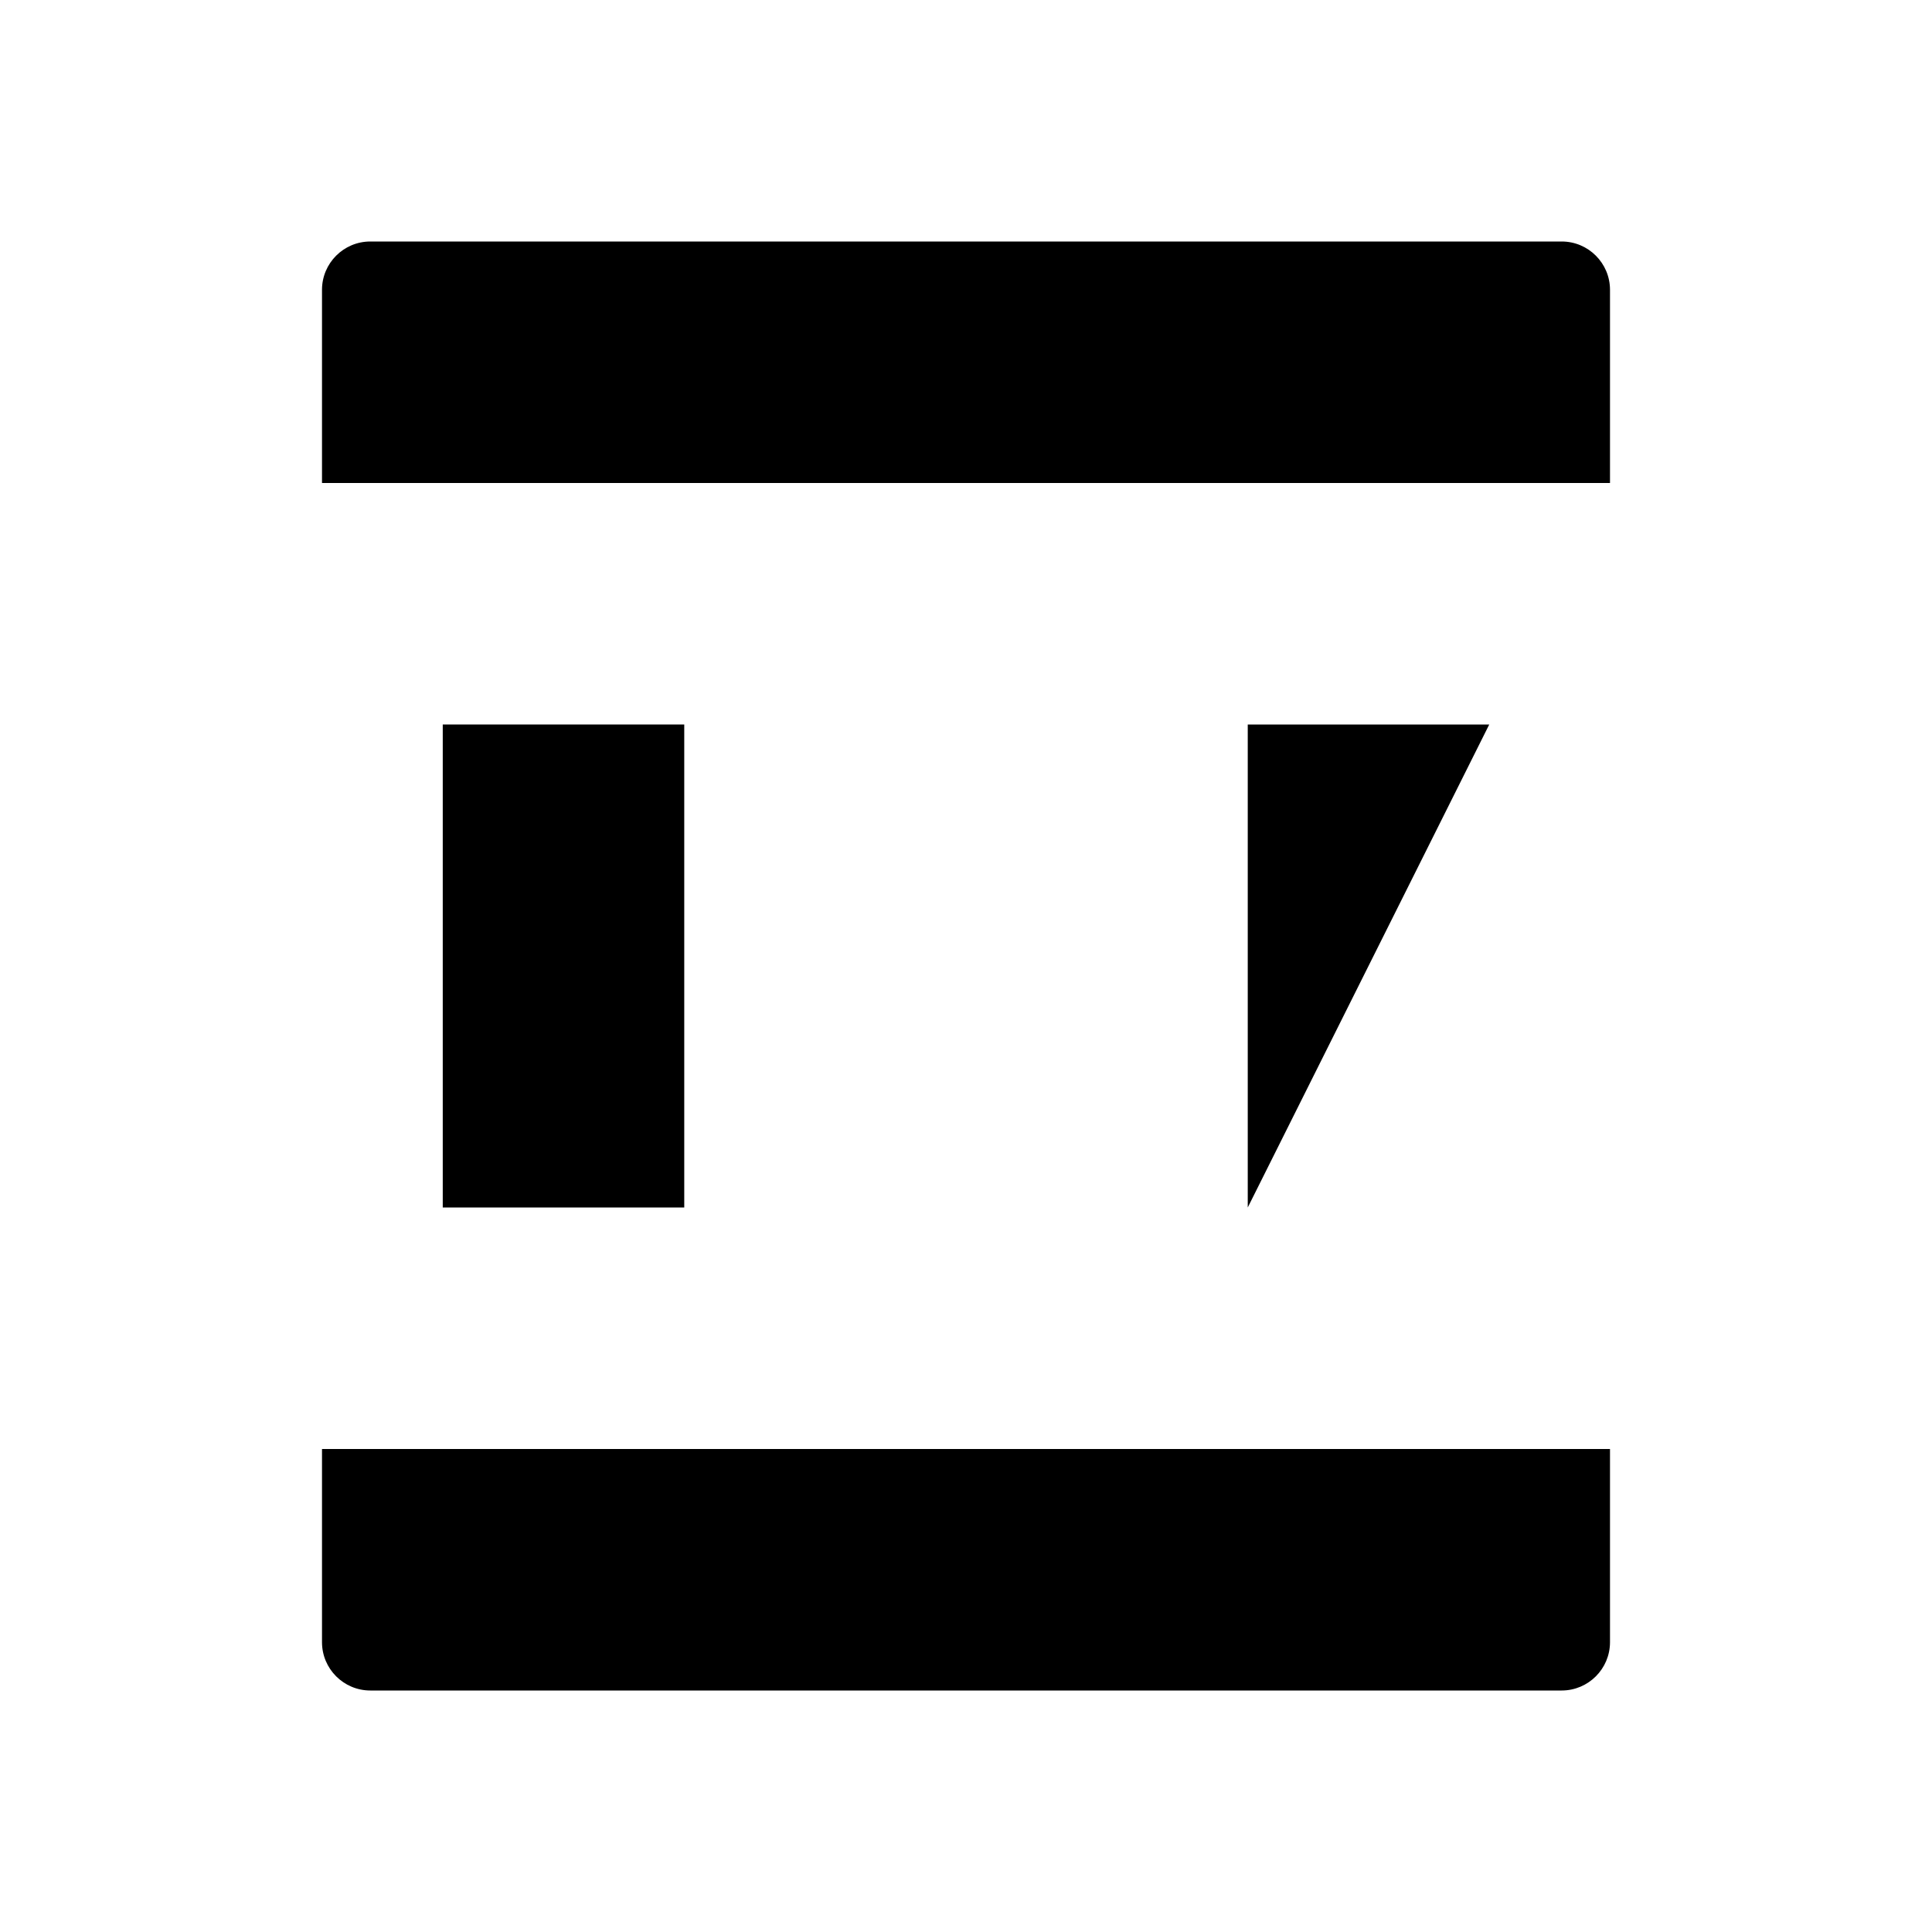 <svg class="pr-icon-iconoir" xmlns="http://www.w3.org/2000/svg" width="24" height="24" viewBox="0 0 24 24">
    <path d="M4 6V3.6C4 3.269 4.269 3 4.6 3H19.4C19.731 3 20 3.269 20 3.6V6"/>
    <path d="M4 18V20.4C4 20.731 4.269 21 4.6 21H19.4C19.731 21 20 20.731 20 20.4V18"/>
    <path d="M15.5 15L15.5 9H18.5"/>
    <path d="M15.5 12H17.5"/>
    <path d="M12 15L12 9"/>
    <path d="M8.5 9H5.5L5.5 15L8.5 15V12.6"/>
</svg>
